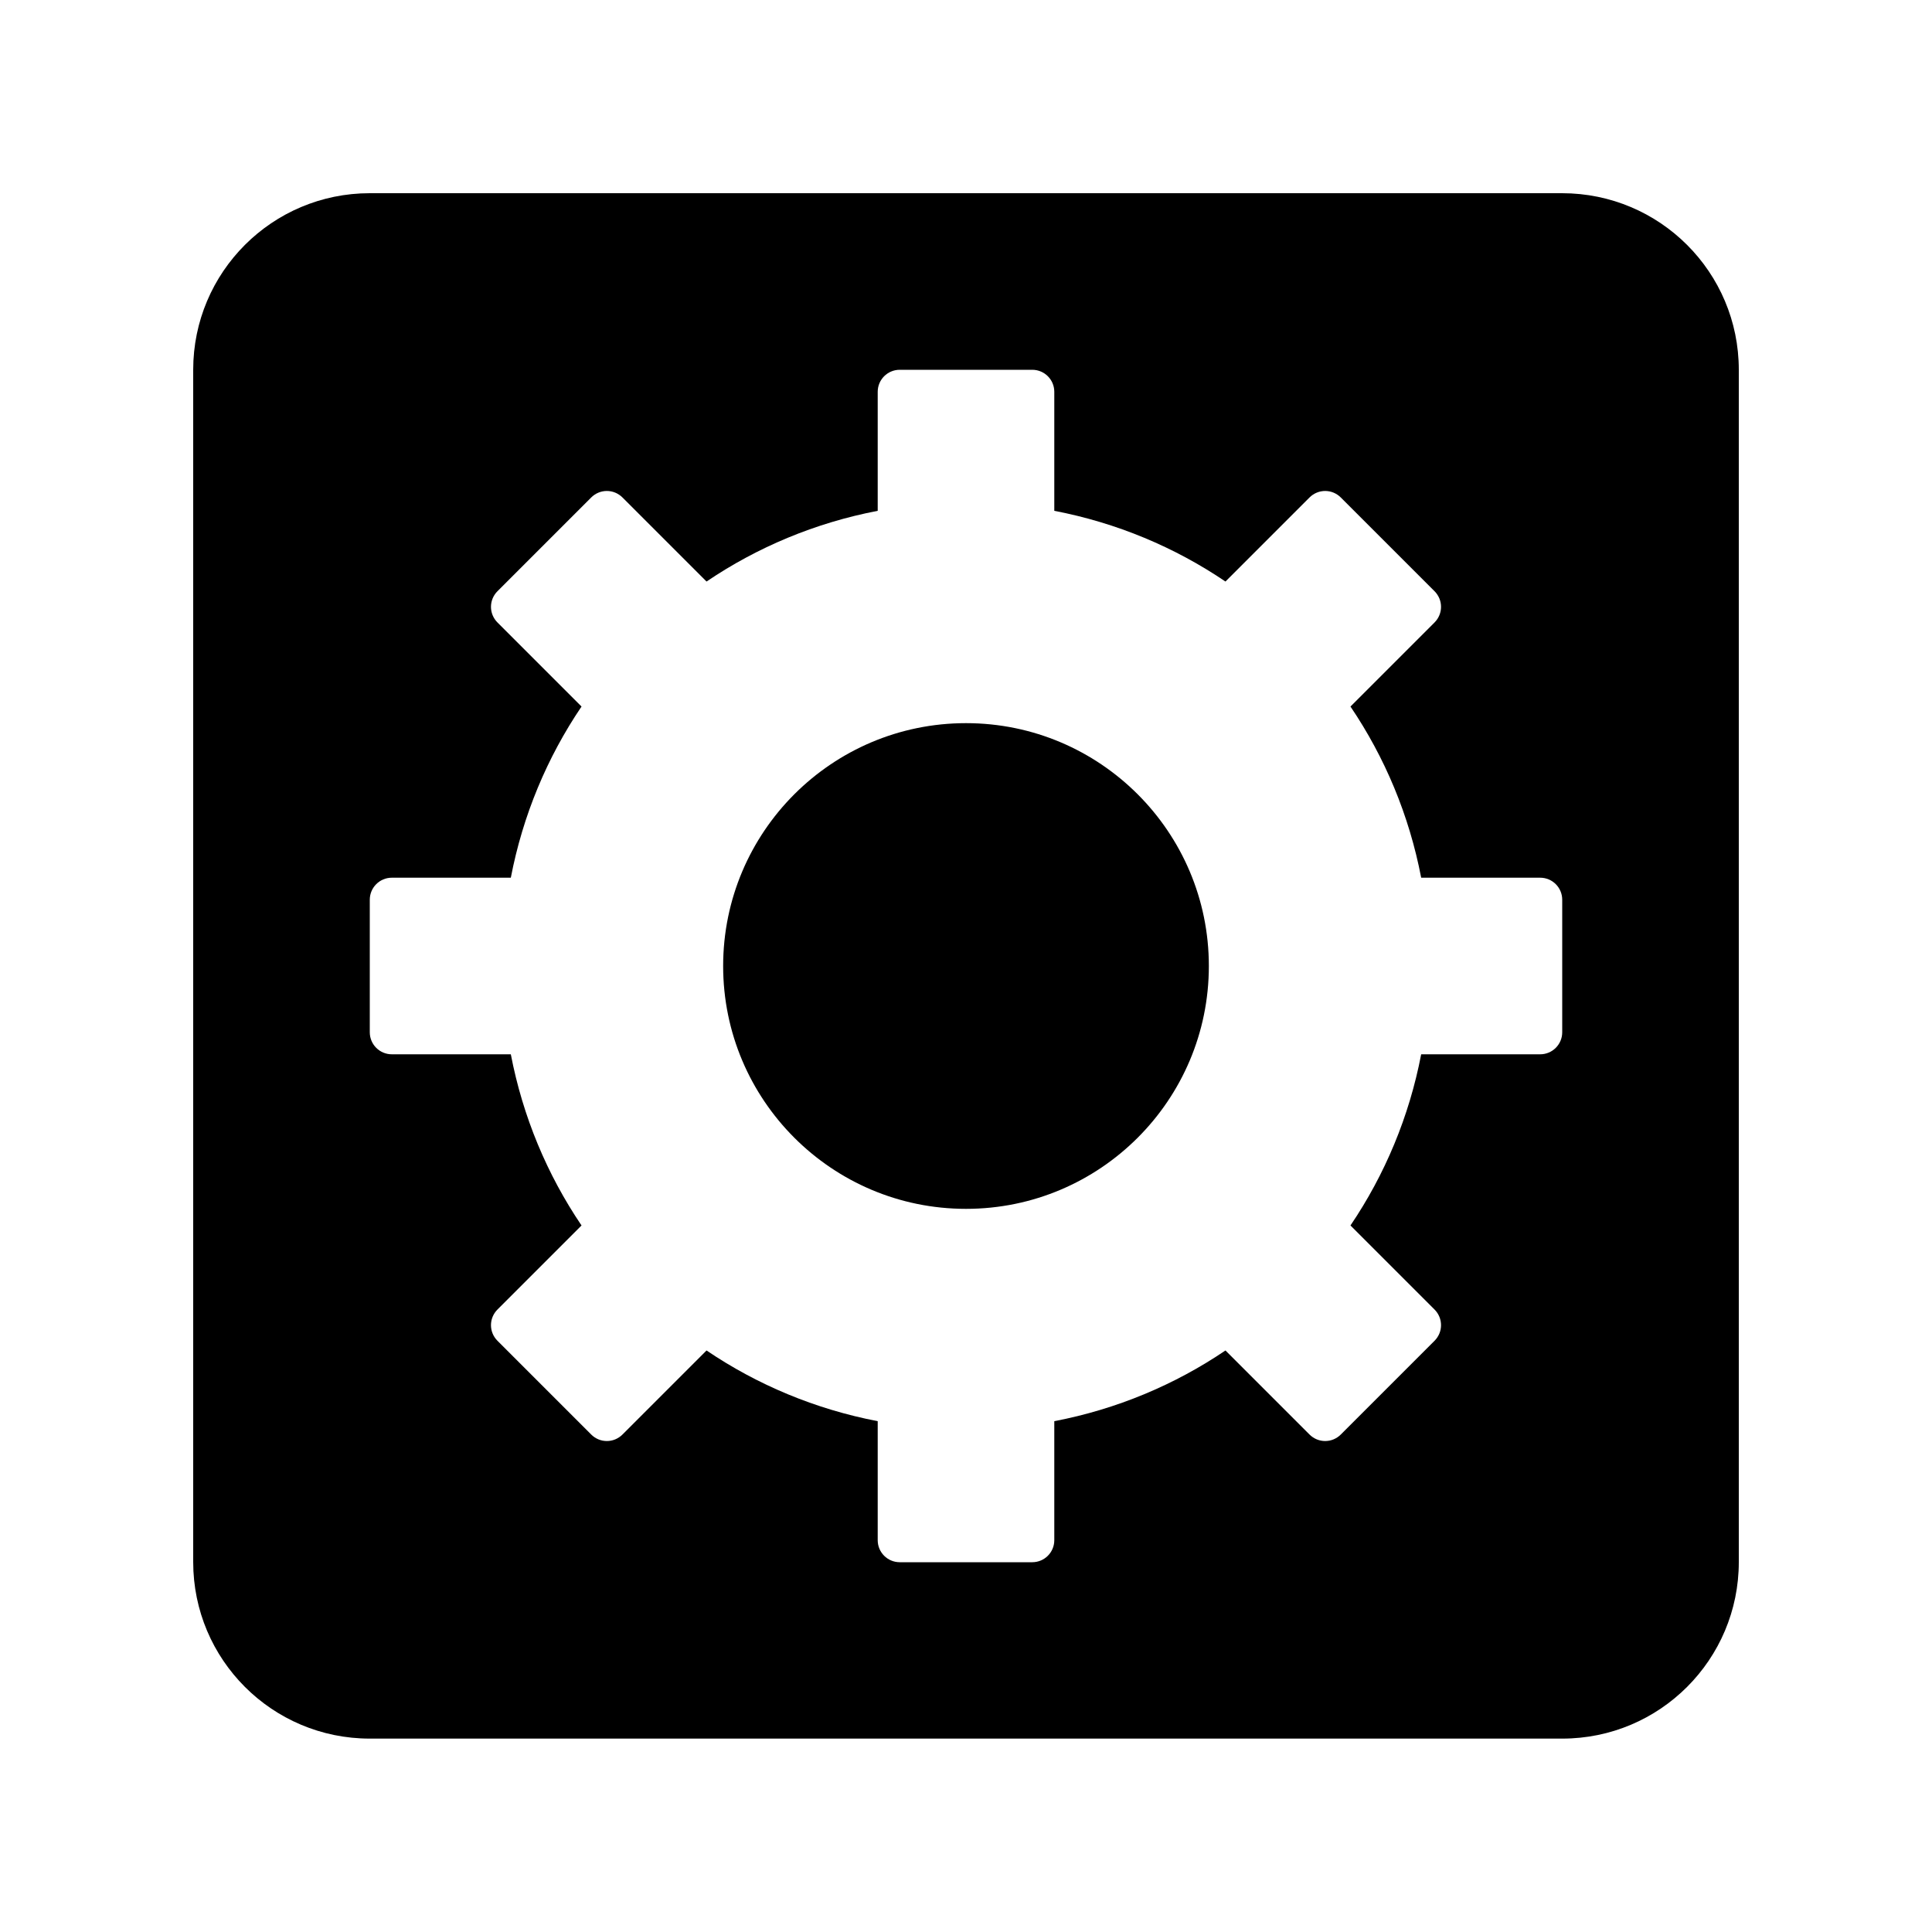 <?xml version="1.0" encoding="utf-8"?>
<!-- Generator: Adobe Illustrator 22.0.1, SVG Export Plug-In . SVG Version: 6.00 Build 0)  -->
<svg version="1.1" id="Layer_1" xmlns="http://www.w3.org/2000/svg" xmlns:xlink="http://www.w3.org/1999/xlink" x="0px" y="0px"
	 viewBox="0 0 1000 1000" style="enable-background:new 0 0 1000 1000;" xml:space="preserve">
<path d="M625.7,500c0,69.4-56.3,125.7-125.7,125.7S374.3,569.4,374.3,500S430.6,374.3,500,374.3S625.7,430.6,625.7,500z M900,191.4
	v617.1c0,50.5-40.9,91.4-91.4,91.4H191.4c-50.5,0-91.4-40.9-91.4-91.4V191.4c0-50.5,40.9-91.4,91.4-91.4h617.1
	C859.1,100,900,140.9,900,191.4z M808.6,465.7c0-6.3-5.1-11.4-11.4-11.4h-61.6c-6.2-32.3-18.8-62.3-36.6-88.6l43.5-43.5
	c4.5-4.5,4.5-11.7,0-16.2l-48.5-48.5c-4.5-4.5-11.7-4.5-16.2,0l-43.5,43.5c-26.3-17.8-56.3-30.4-88.6-36.6v-61.6
	c0-6.3-5.1-11.4-11.4-11.4h-68.6c-6.3,0-11.4,5.1-11.4,11.4v61.6c-32.3,6.2-62.3,18.8-88.6,36.6l-43.5-43.5
	c-4.5-4.5-11.7-4.5-16.2,0l-48.5,48.5c-4.5,4.5-4.5,11.7,0,16.2l43.5,43.5c-17.8,26.3-30.4,56.3-36.6,88.6h-61.6
	c-6.3,0-11.4,5.1-11.4,11.4v68.6c0,6.3,5.1,11.4,11.4,11.4h61.6c6.2,32.3,18.8,62.3,36.6,88.6l-43.5,43.5c-4.5,4.5-4.5,11.7,0,16.2
	l48.5,48.5c4.5,4.5,11.7,4.5,16.2,0l43.5-43.5c26.3,17.8,56.3,30.4,88.6,36.6v61.6c0,6.3,5.1,11.4,11.4,11.4h68.6
	c6.3,0,11.4-5.1,11.4-11.4v-61.6c32.3-6.2,62.3-18.8,88.6-36.6l43.5,43.5c4.5,4.5,11.7,4.5,16.2,0l48.5-48.5
	c4.5-4.5,4.5-11.7,0-16.2l-43.5-43.5c17.8-26.3,30.4-56.3,36.6-88.6h61.6c6.3,0,11.4-5.1,11.4-11.4V465.7z"/>
</svg>
